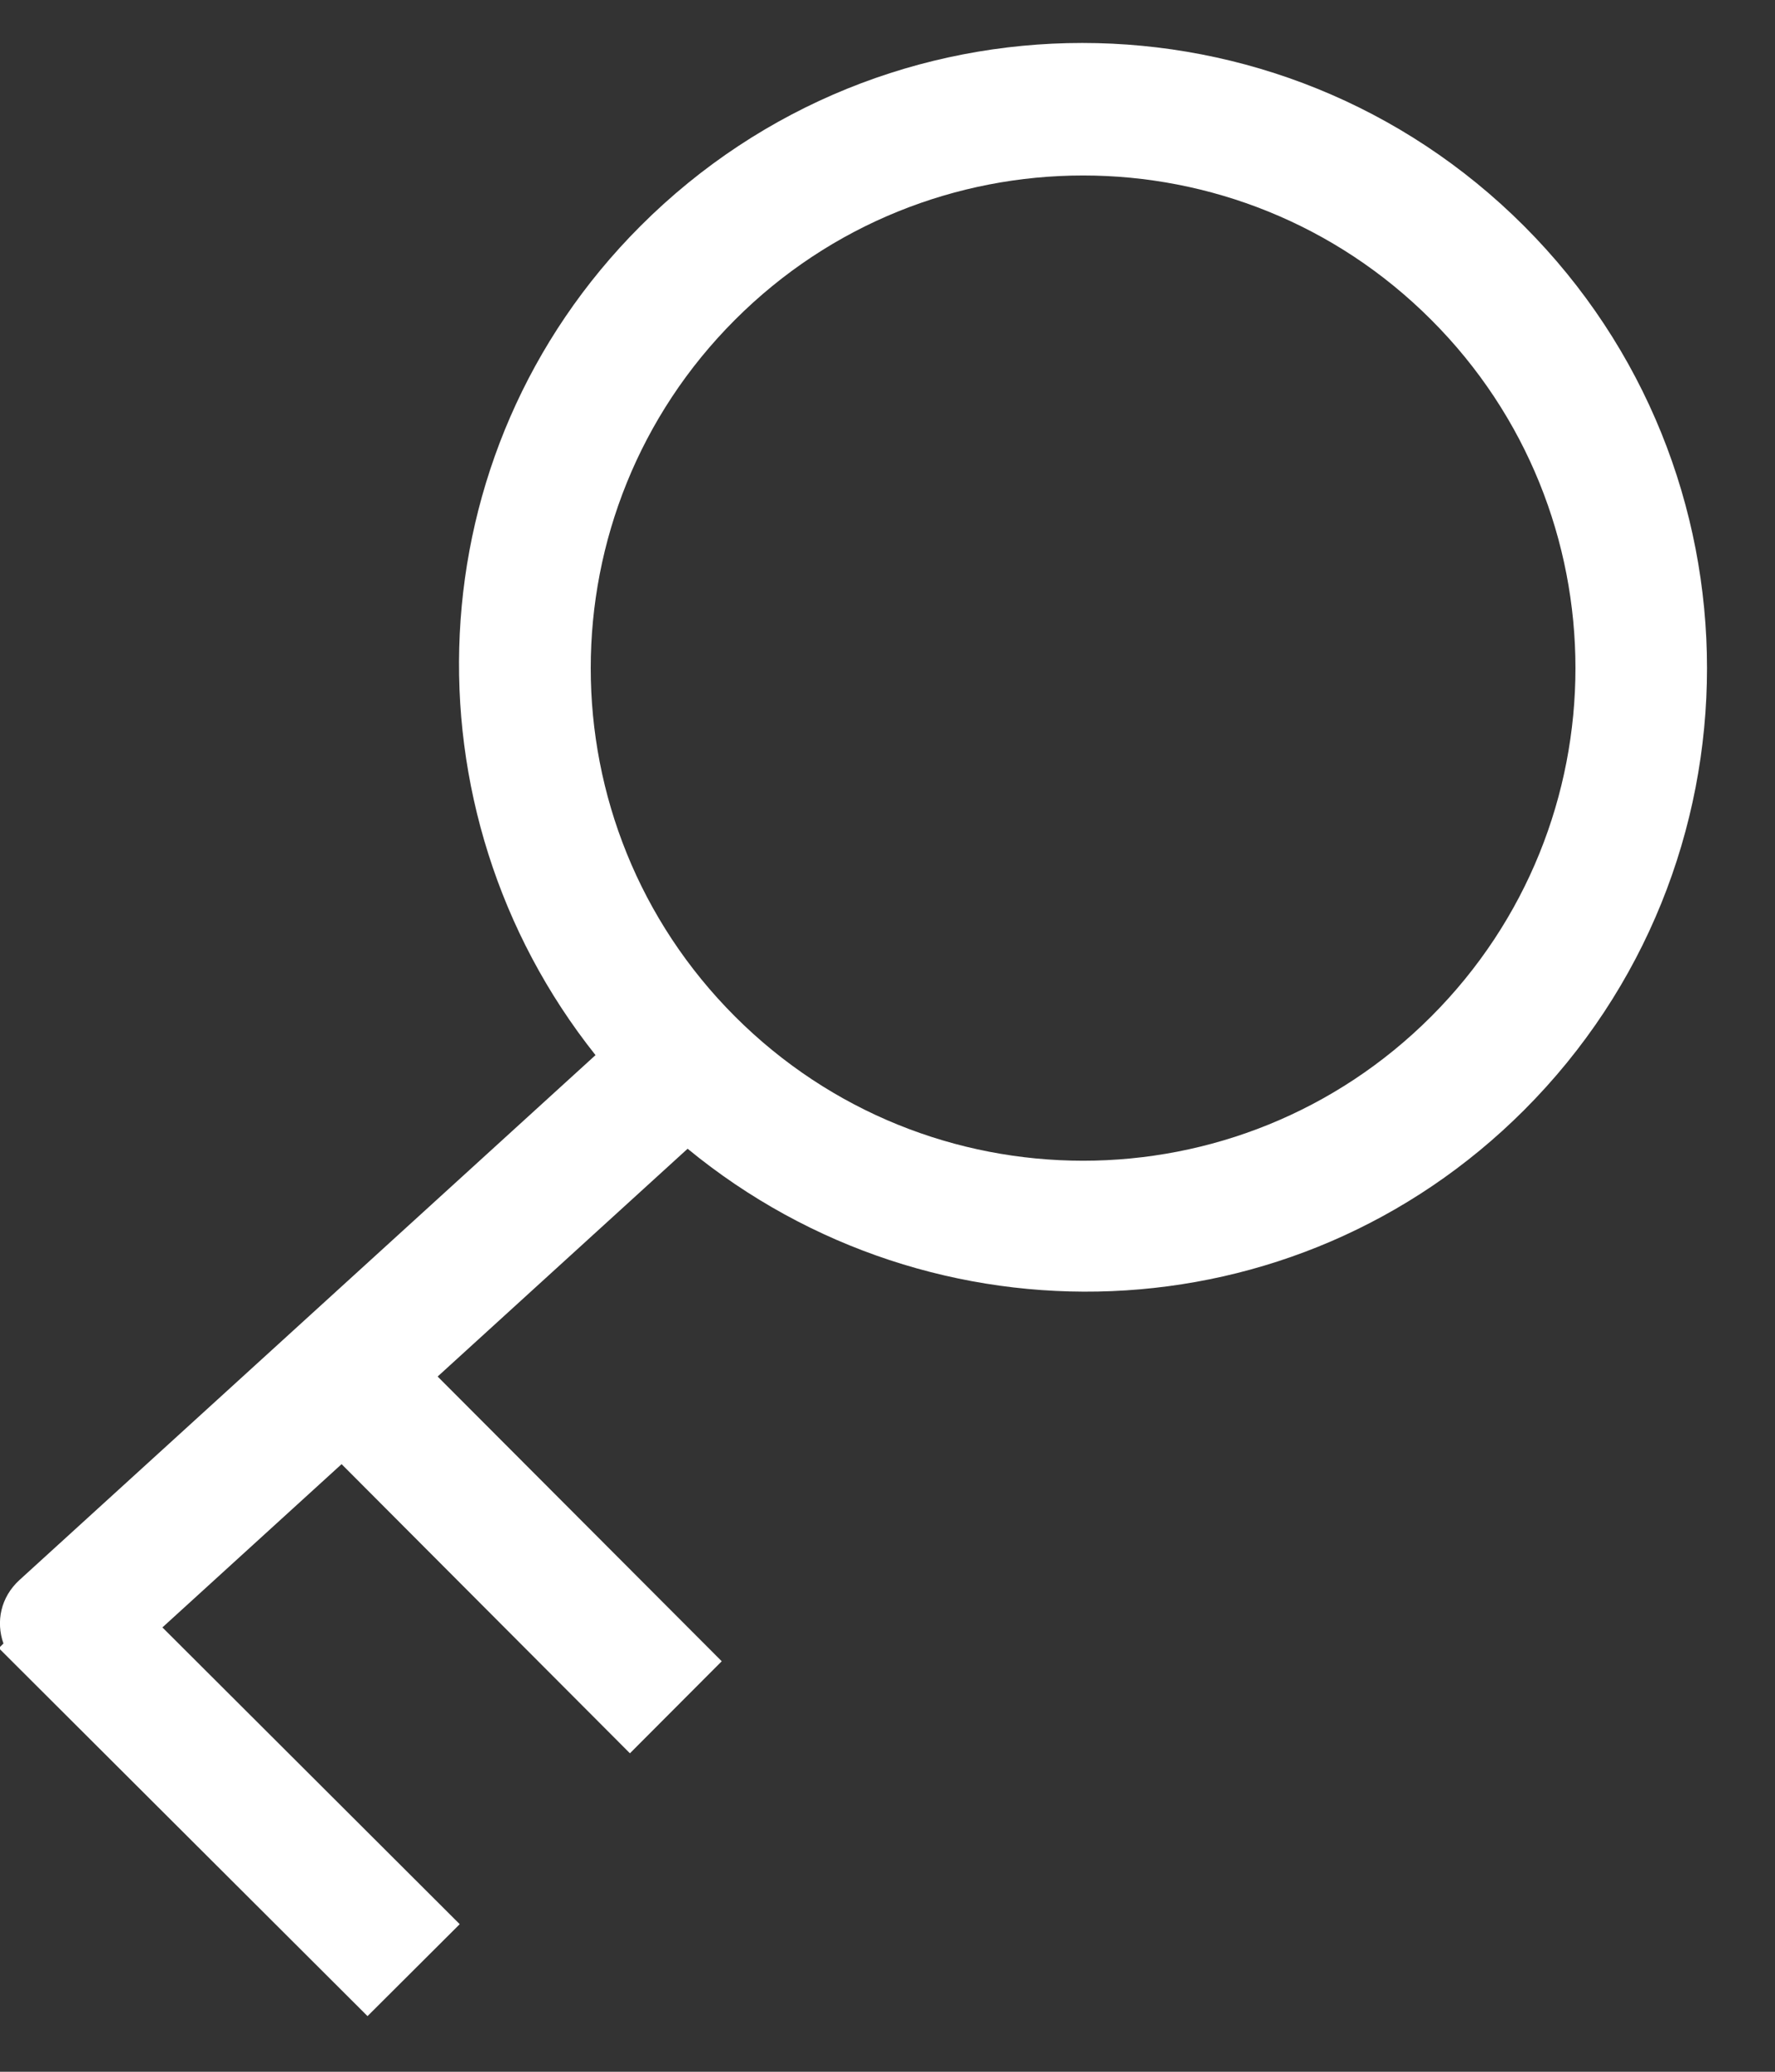 <?xml version="1.0" encoding="UTF-8"?>
<svg width="18px" height="21px" viewBox="0 0 18 21" version="1.1" xmlns="http://www.w3.org/2000/svg" xmlns:xlink="http://www.w3.org/1999/xlink">
    <rect x="0" y="0" width="18" height="21" fill="#333333" stroke="none"/>
    <!-- Generator: Sketch 48.2 (47327) - http://www.bohemiancoding.com/sketch -->
    <title>Shape</title>
    <desc>Created with Sketch.</desc>
    <defs></defs>
    <g id="Tenant---Dashboard-w-Popups-Copy" stroke="none" stroke-width="1" fill="none" fill-rule="evenodd" transform="translate(-1130, -100)">
        <g id="Group-10" transform="translate(1111.215, 89.5)" fill="#FFFFFF" fill-rule="nonzero">
            <path d="M34.24,21.753 C31.914,24.078 28.247,24.189 25.758,22.144 L23.223,24.453 L26.104,27.339 L25.173,28.272 L22.249,25.341 L20.432,26.996 L23.447,30.004 L22.512,30.936 L18.773,27.206 L18.82,27.159 C18.742,26.939 18.791,26.69 18.983,26.515 L24.824,21.195 C22.846,18.708 22.979,15.092 25.28,12.791 C27.754,10.317 31.766,10.317 34.24,12.791 C36.714,15.266 36.714,19.279 34.24,21.753 Z M33.299,13.742 C31.35,11.791 28.188,11.791 26.238,13.742 C24.288,15.692 24.288,18.853 26.238,20.803 C28.188,22.753 31.35,22.753 33.299,20.803 C35.249,18.853 35.249,15.691 33.299,13.742 Z" id="Shape"></path>
        </g>
    </g>
</svg>